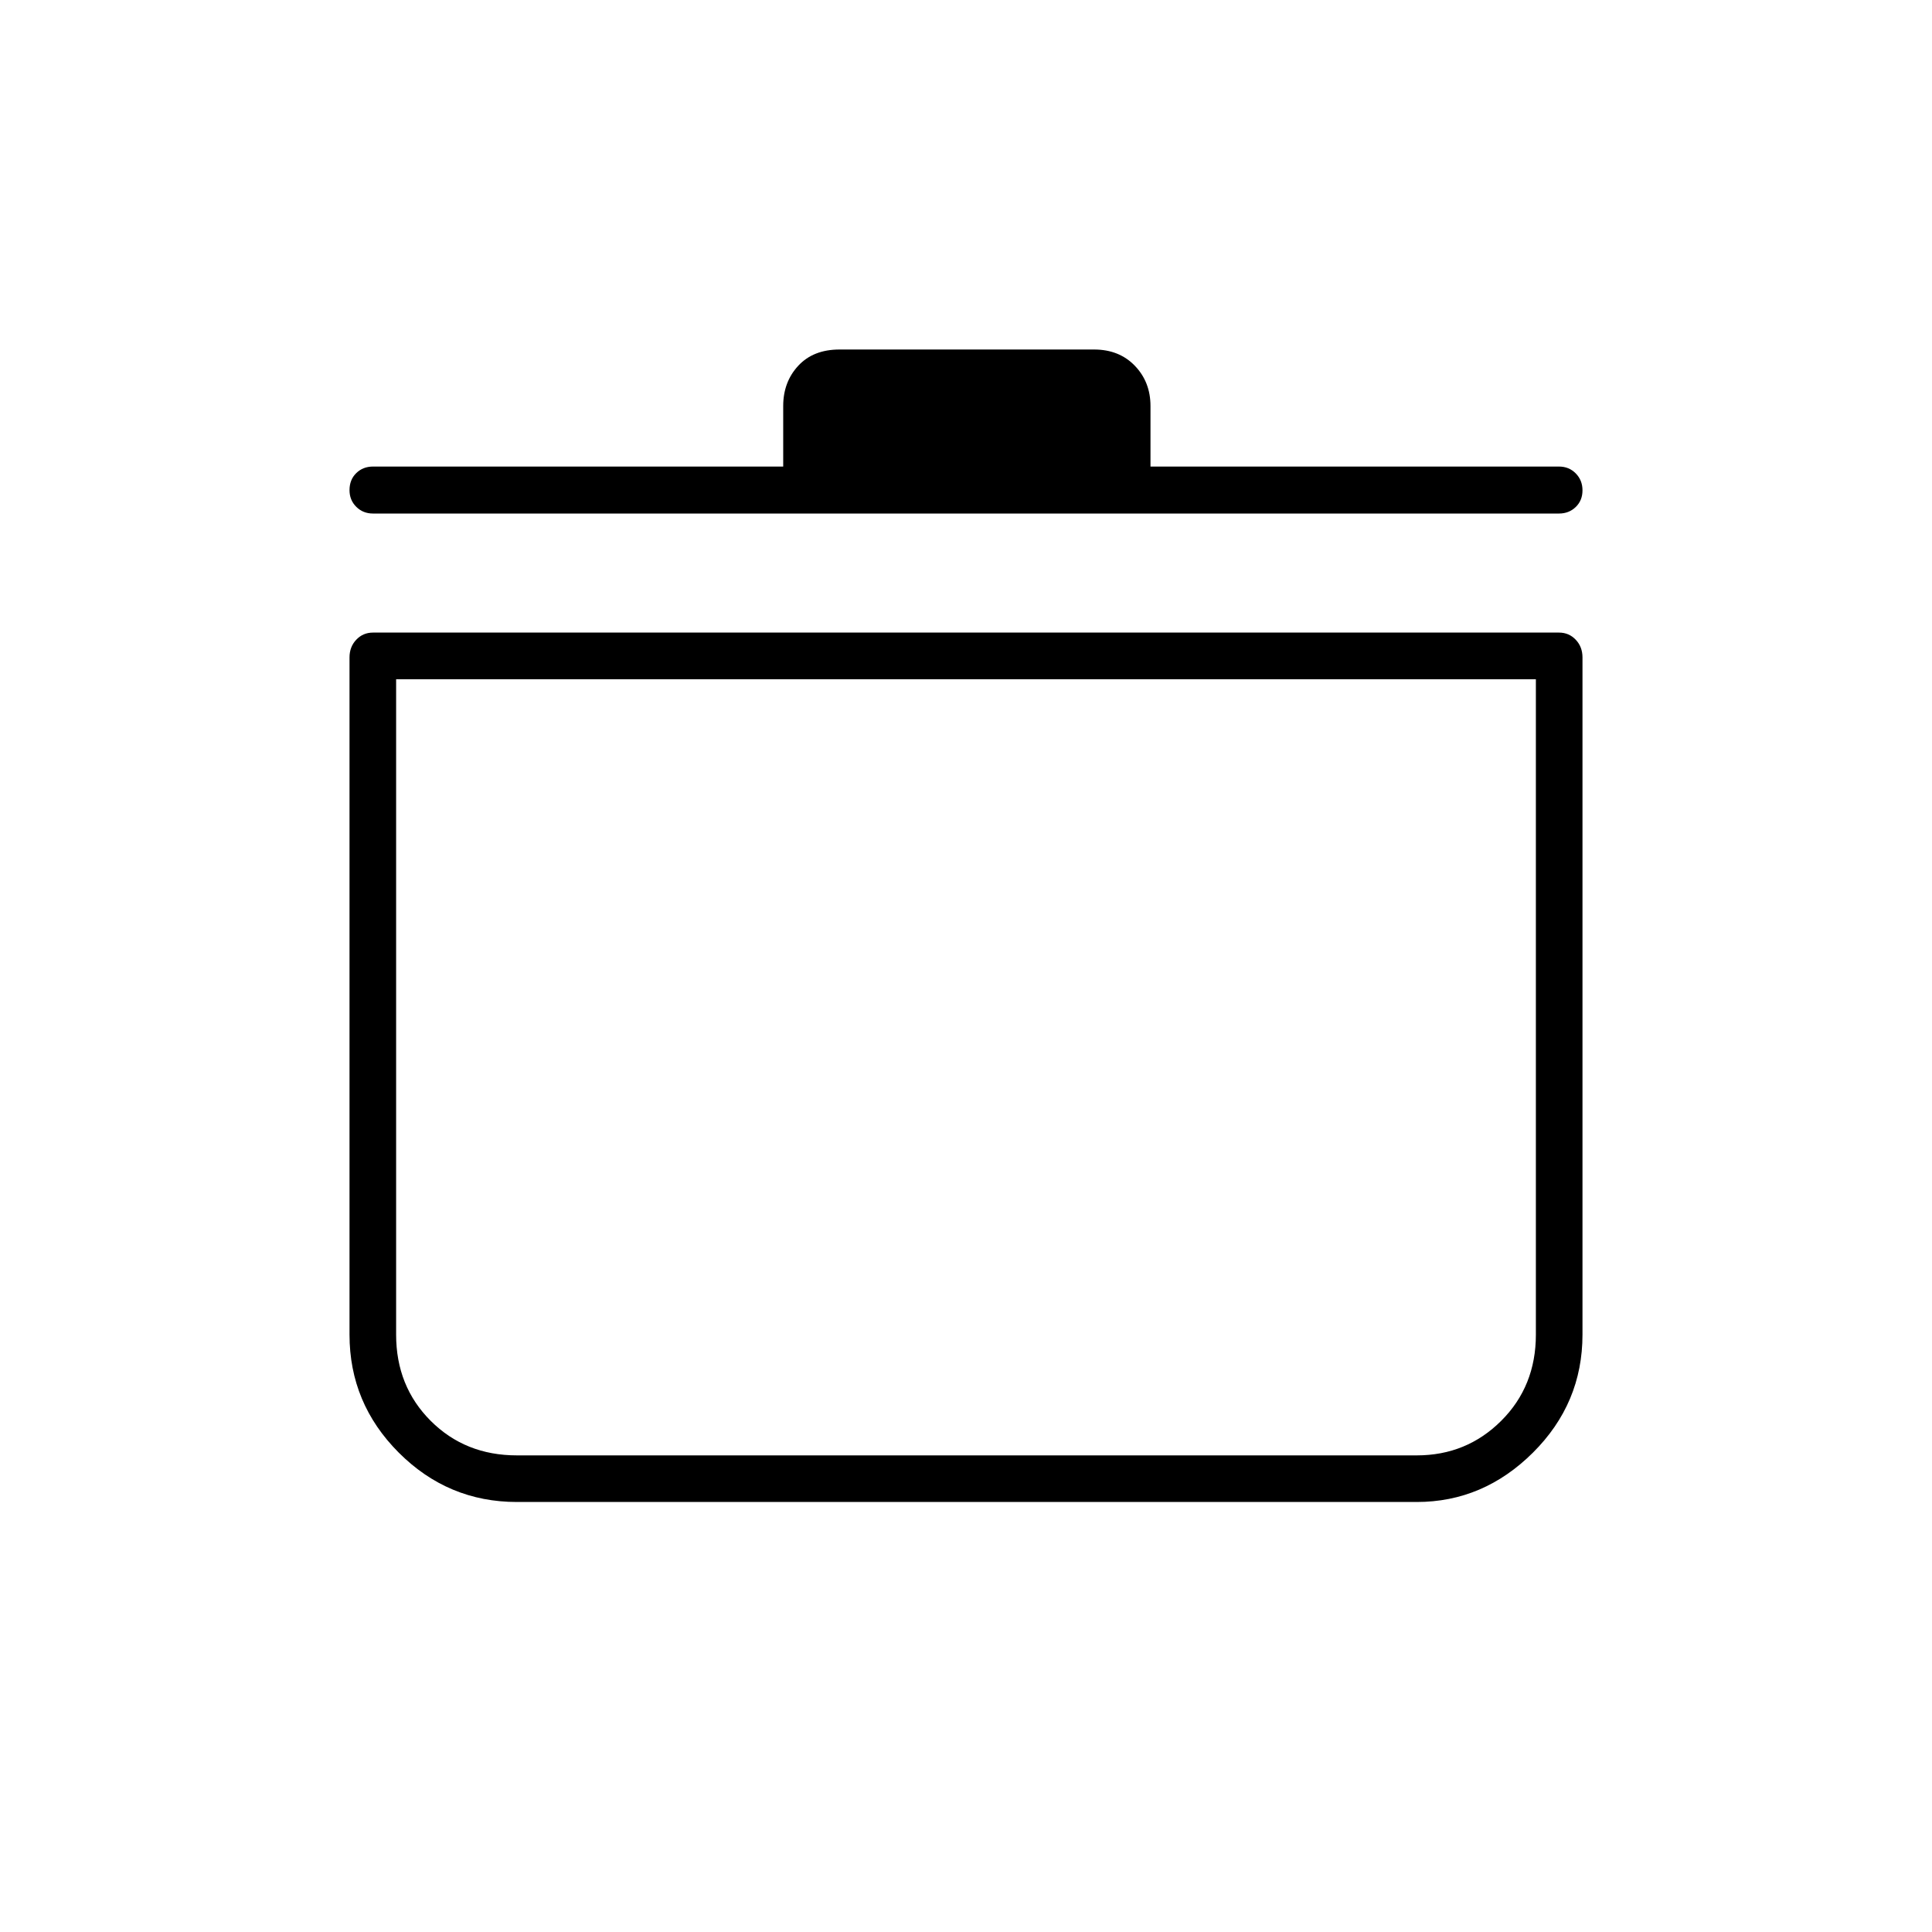 <svg xmlns="http://www.w3.org/2000/svg" height="40" viewBox="0 -960 960 960" width="40"><path d="M256.83-213.67q-34.15 0-58.66-24.5-24.5-24.51-24.5-58.66v-336.5q0-5.25 3.35-8.79 3.35-3.55 8.31-3.55h589.34q4.96 0 8.31 3.55 3.35 3.54 3.35 8.79v336.5q0 34.15-24.64 58.66-24.65 24.5-57.69 24.5H256.83Zm-60-408.83v325.67q0 25.66 17.17 42.83 17.17 17.17 42.83 17.17H704q24.71 0 41.94-17.17 17.23-17.17 17.23-42.83V-622.5H196.83Zm192.34-105.67v-30.08q0-11.94 7.48-20.01 7.47-8.07 20.51-8.07h126.51q12.43 0 20.22 8.07 7.78 8.07 7.78 20.01v30.08h203q4.96 0 8.31 3.4 3.35 3.4 3.35 8.42t-3.35 8.27q-3.35 3.25-8.31 3.25H185.33q-4.96 0-8.31-3.34-3.35-3.33-3.35-8.27 0-5.21 3.35-8.47 3.35-3.26 8.31-3.26h203.84ZM480-430Z"/></svg>